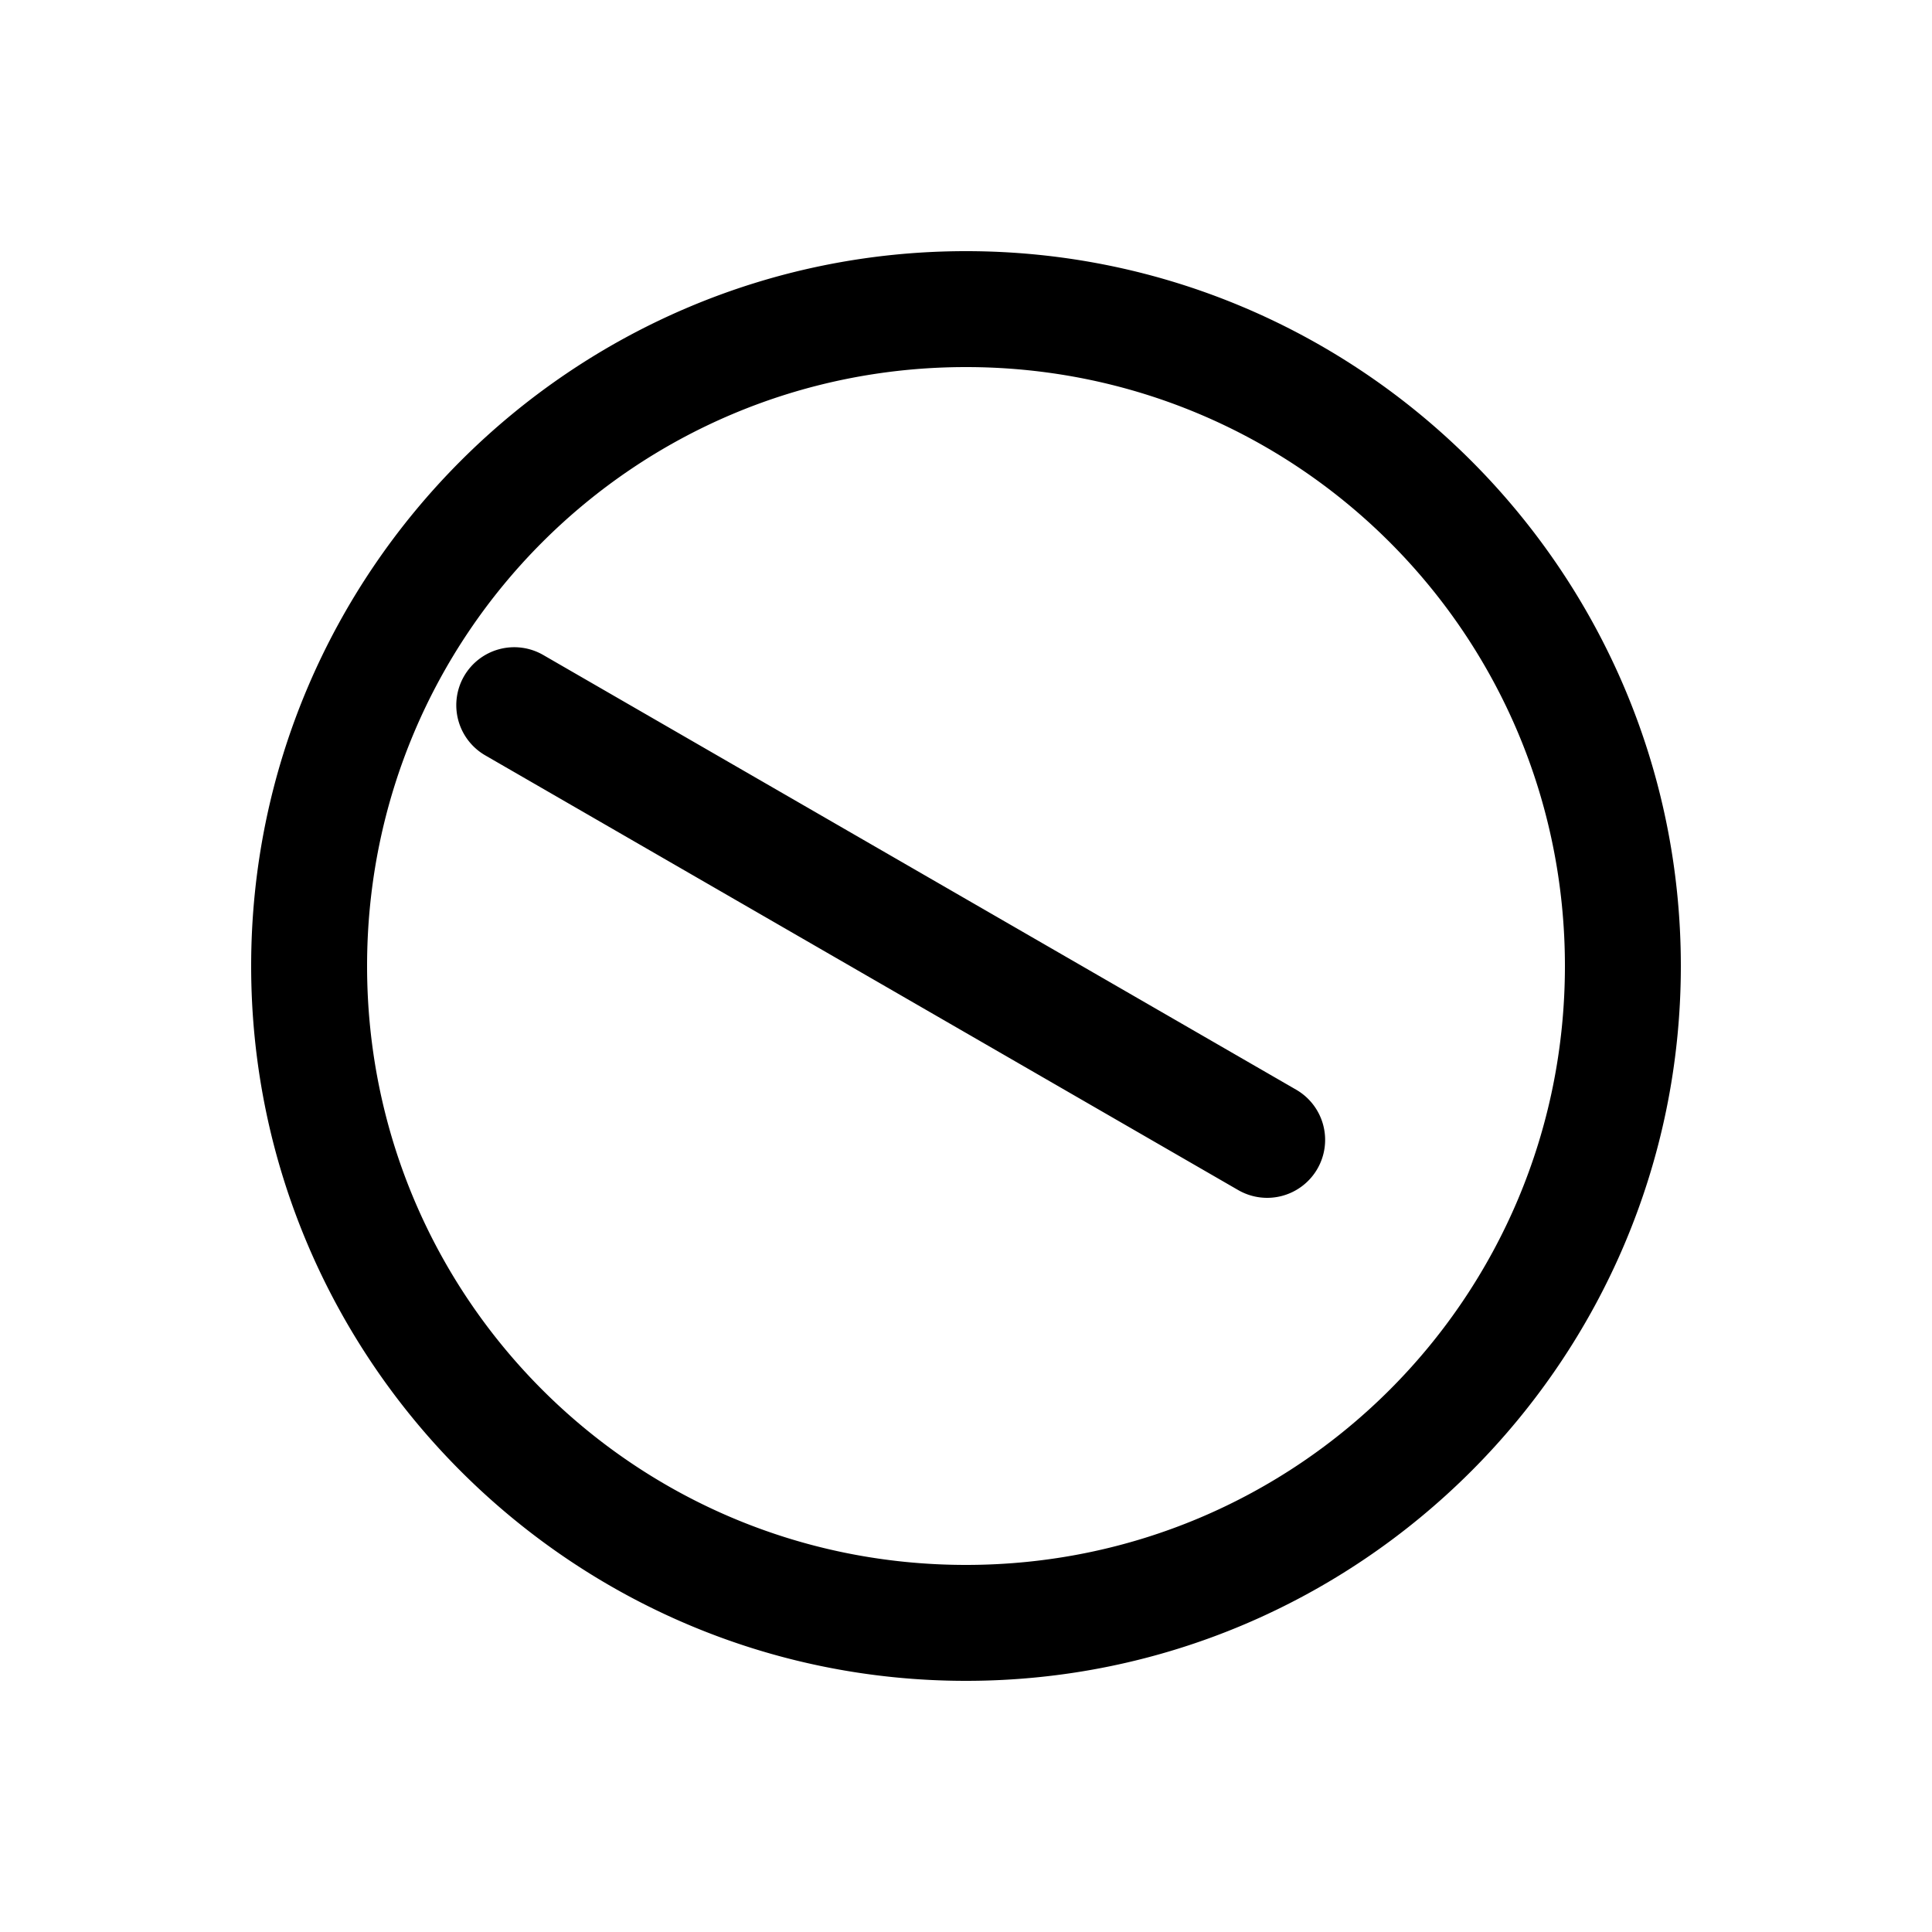 <svg xmlns="http://www.w3.org/2000/svg" width="1000" height="1000"><path d="M138.916-263.57a30 30 0 0 0-29.896 14.744L-25.98-15l-90 155.885a30 30 0 0 0 10.98 40.98 30 30 0 0 0 40.98-10.98L25.98 15l135-233.826A30 30 0 0 0 150-259.81a30 30 0 0 0-11.084-3.761ZM370 0c0-203.99-166.01-370-370-370S-370-203.99-370 0-203.99 370 0 370 370 203.99 370 0Zm-60 0c0 171.563-138.437 310-310 310S-310 171.563-310 0-171.563-310 0-310 310-171.563 310 0z" style="-inkscape-stroke:none" transform="rotate(-90 500 0)"/></svg>